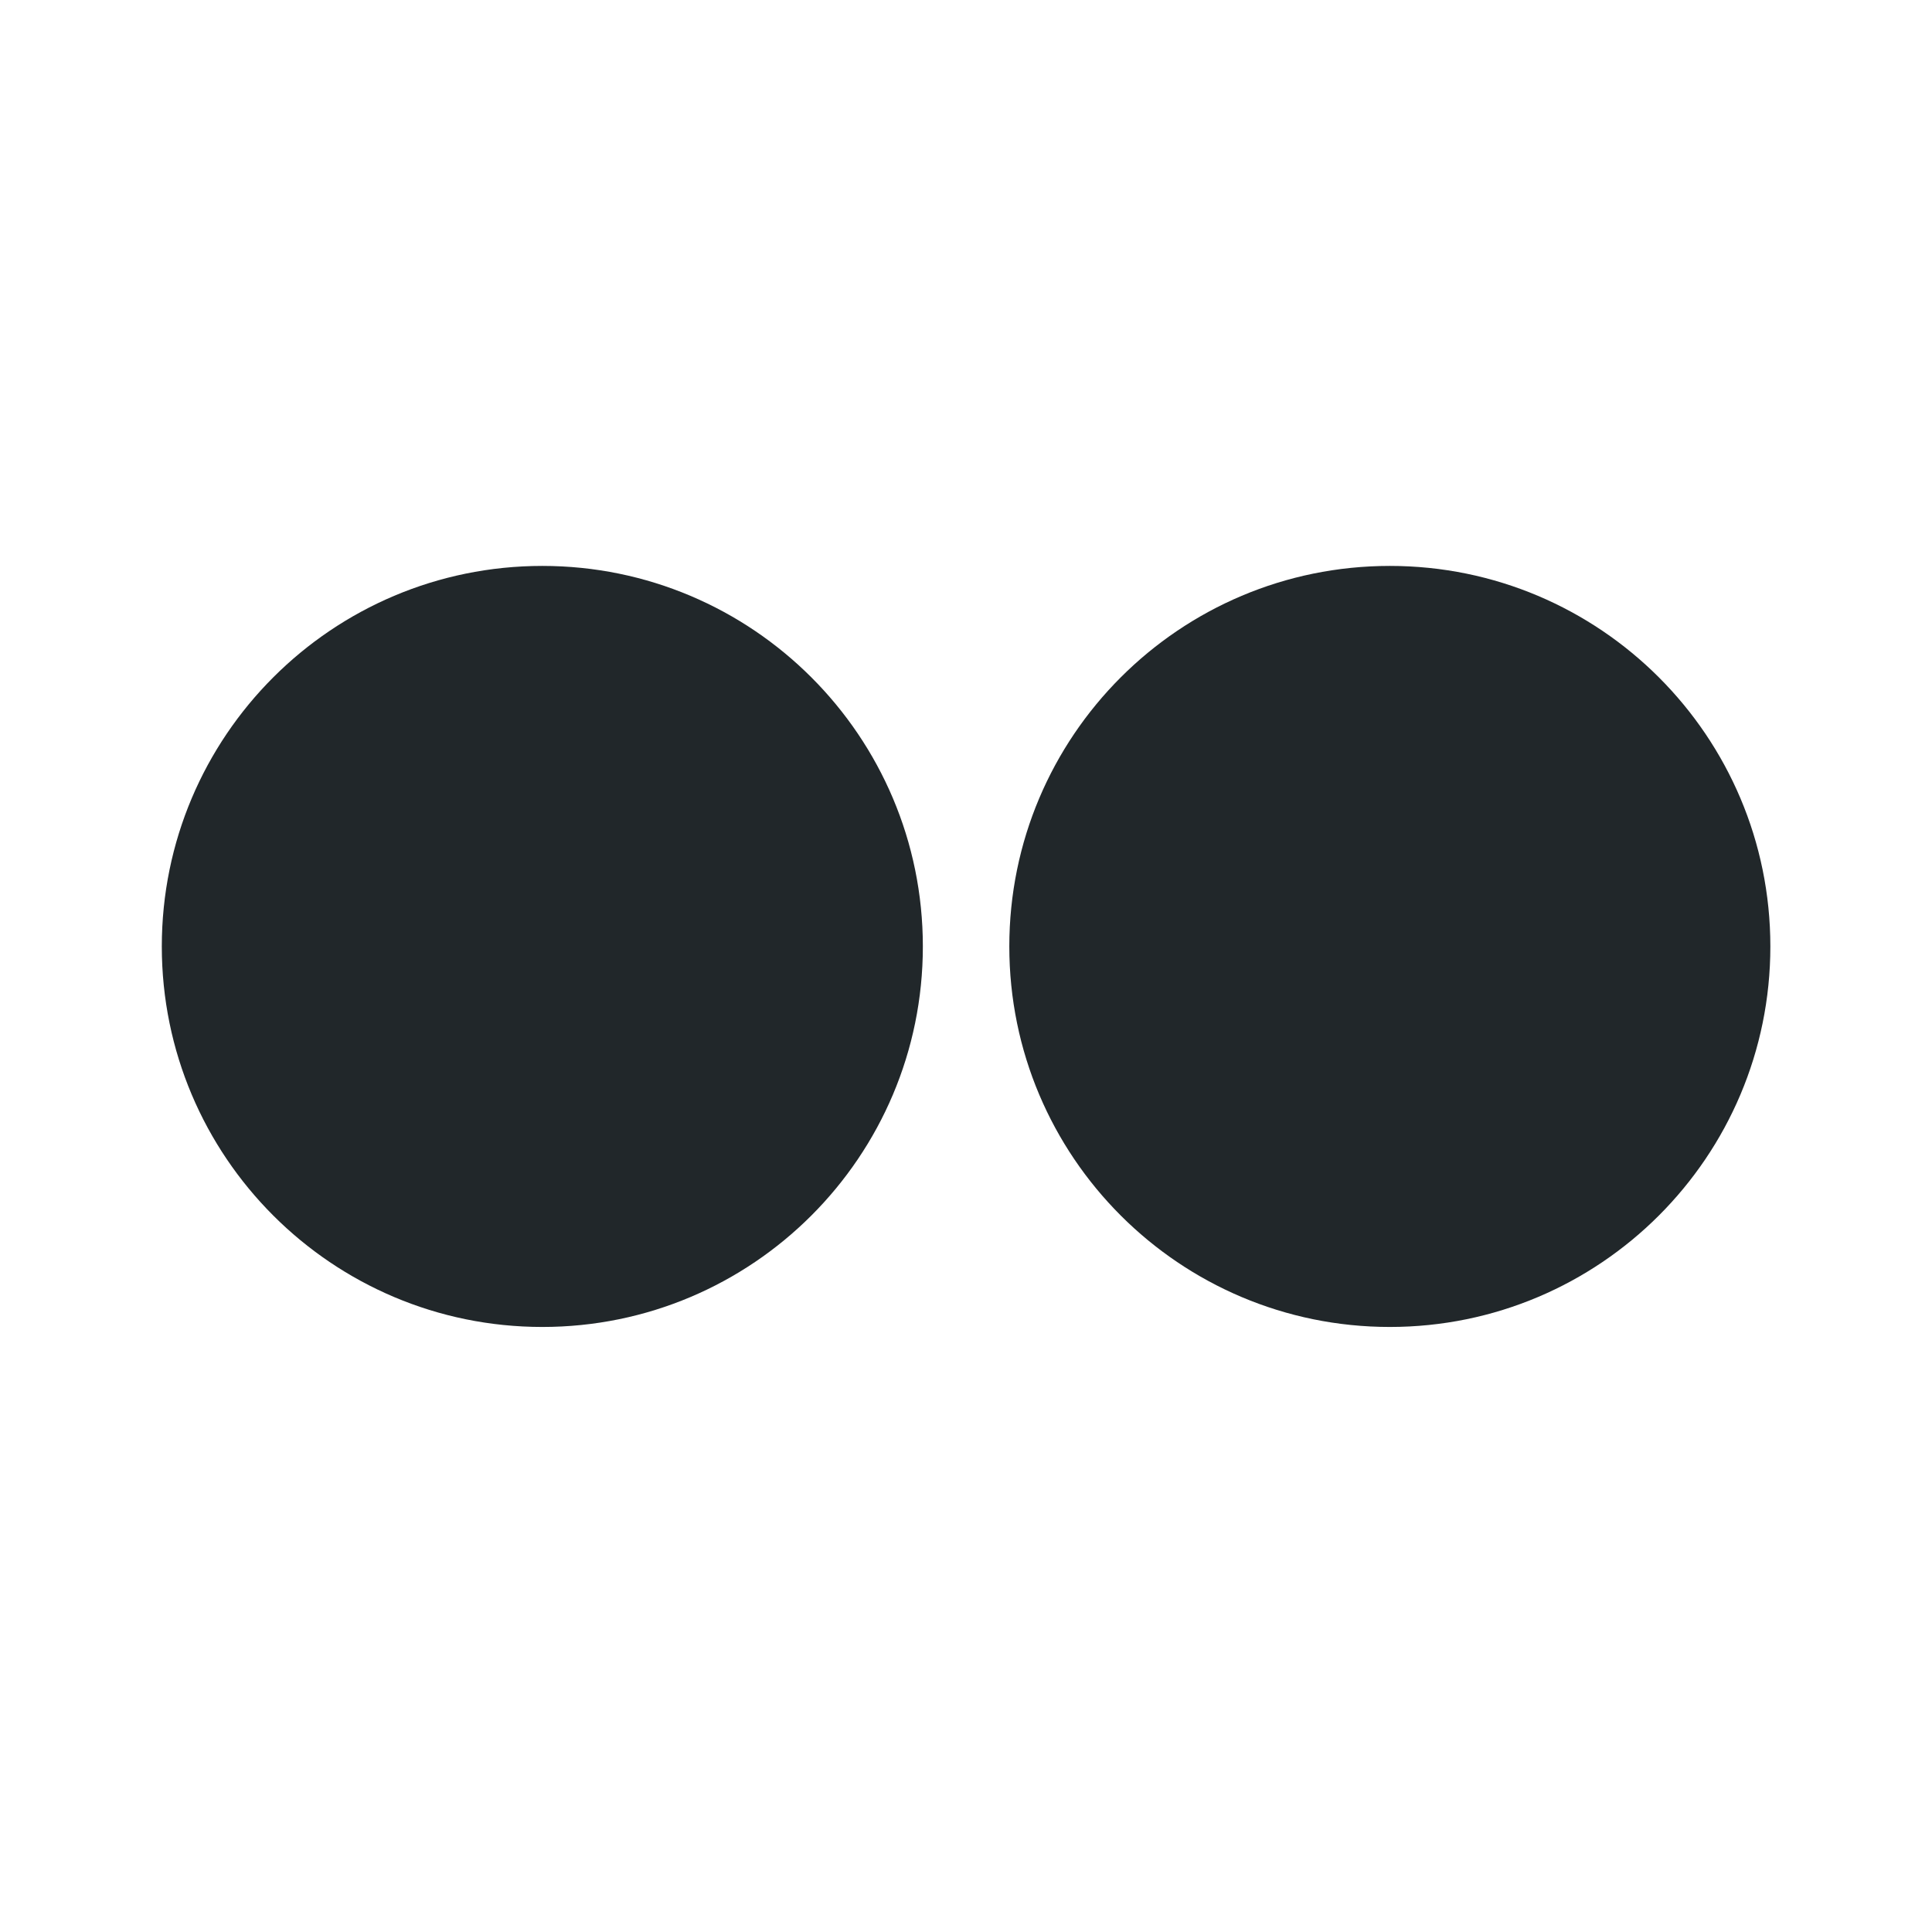 <svg width="24" height="24" viewBox="0 0 24 24" fill="none" xmlns="http://www.w3.org/2000/svg">
<path d="M6.737 16.484C9.347 16.484 11.464 14.368 11.464 11.757C11.464 9.146 9.347 7.03 6.737 7.03C4.126 7.03 2.01 9.146 2.01 11.757C2.01 14.368 4.126 16.484 6.737 16.484Z" fill="#21272A"/>
<path d="M17.265 16.484C19.875 16.484 21.992 14.368 21.992 11.757C21.992 9.146 19.875 7.03 17.265 7.03C14.654 7.03 12.538 9.146 12.538 11.757C12.538 14.368 14.654 16.484 17.265 16.484Z" fill="#21272A"/>
</svg>

